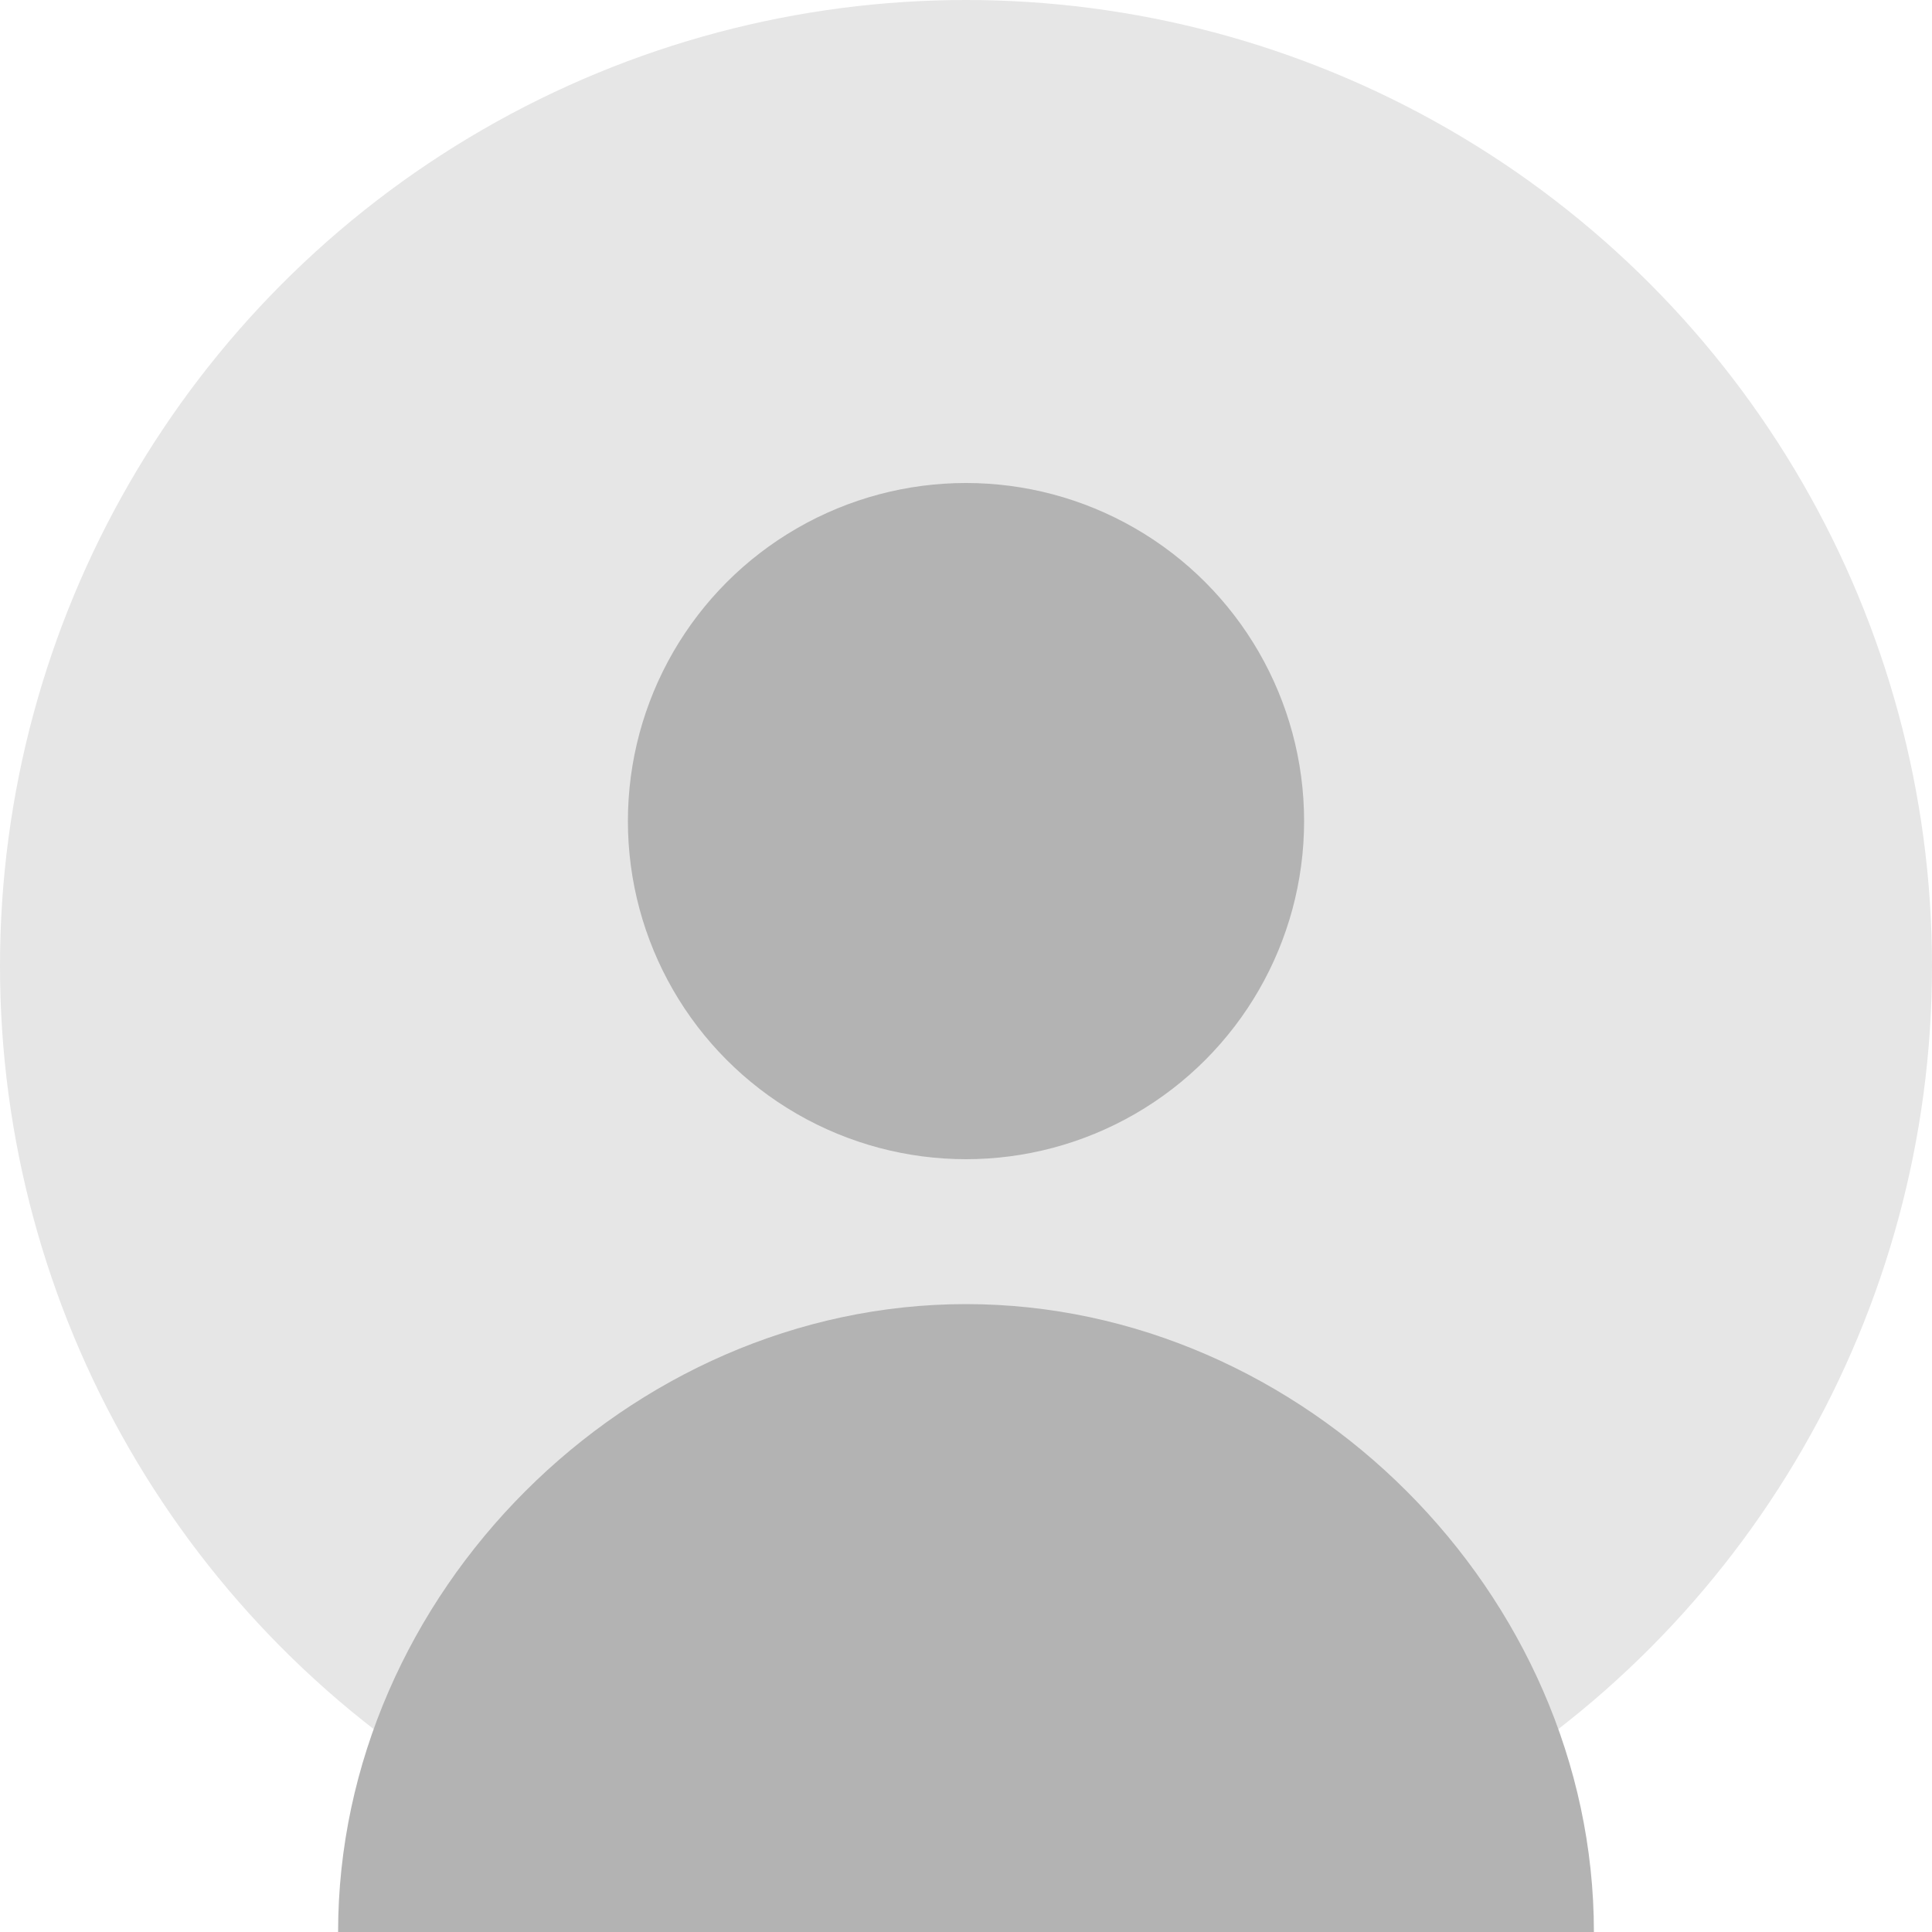 <?xml version="1.0" encoding="UTF-8"?>
<svg width="200px" height="200px" viewBox="0 0 200 200" version="1.1" xmlns="http://www.w3.org/2000/svg">
    <circle fill="#E6E6E6" cx="100" cy="100" r="100"/>
    <circle fill="#B3B3B3" cx="100" cy="85" r="35"/>
    <path fill="#B3B3B3" d="M100,135 C65,135 35,165 35,200 L165,200 C165,165 135,135 100,135"/>
</svg> 